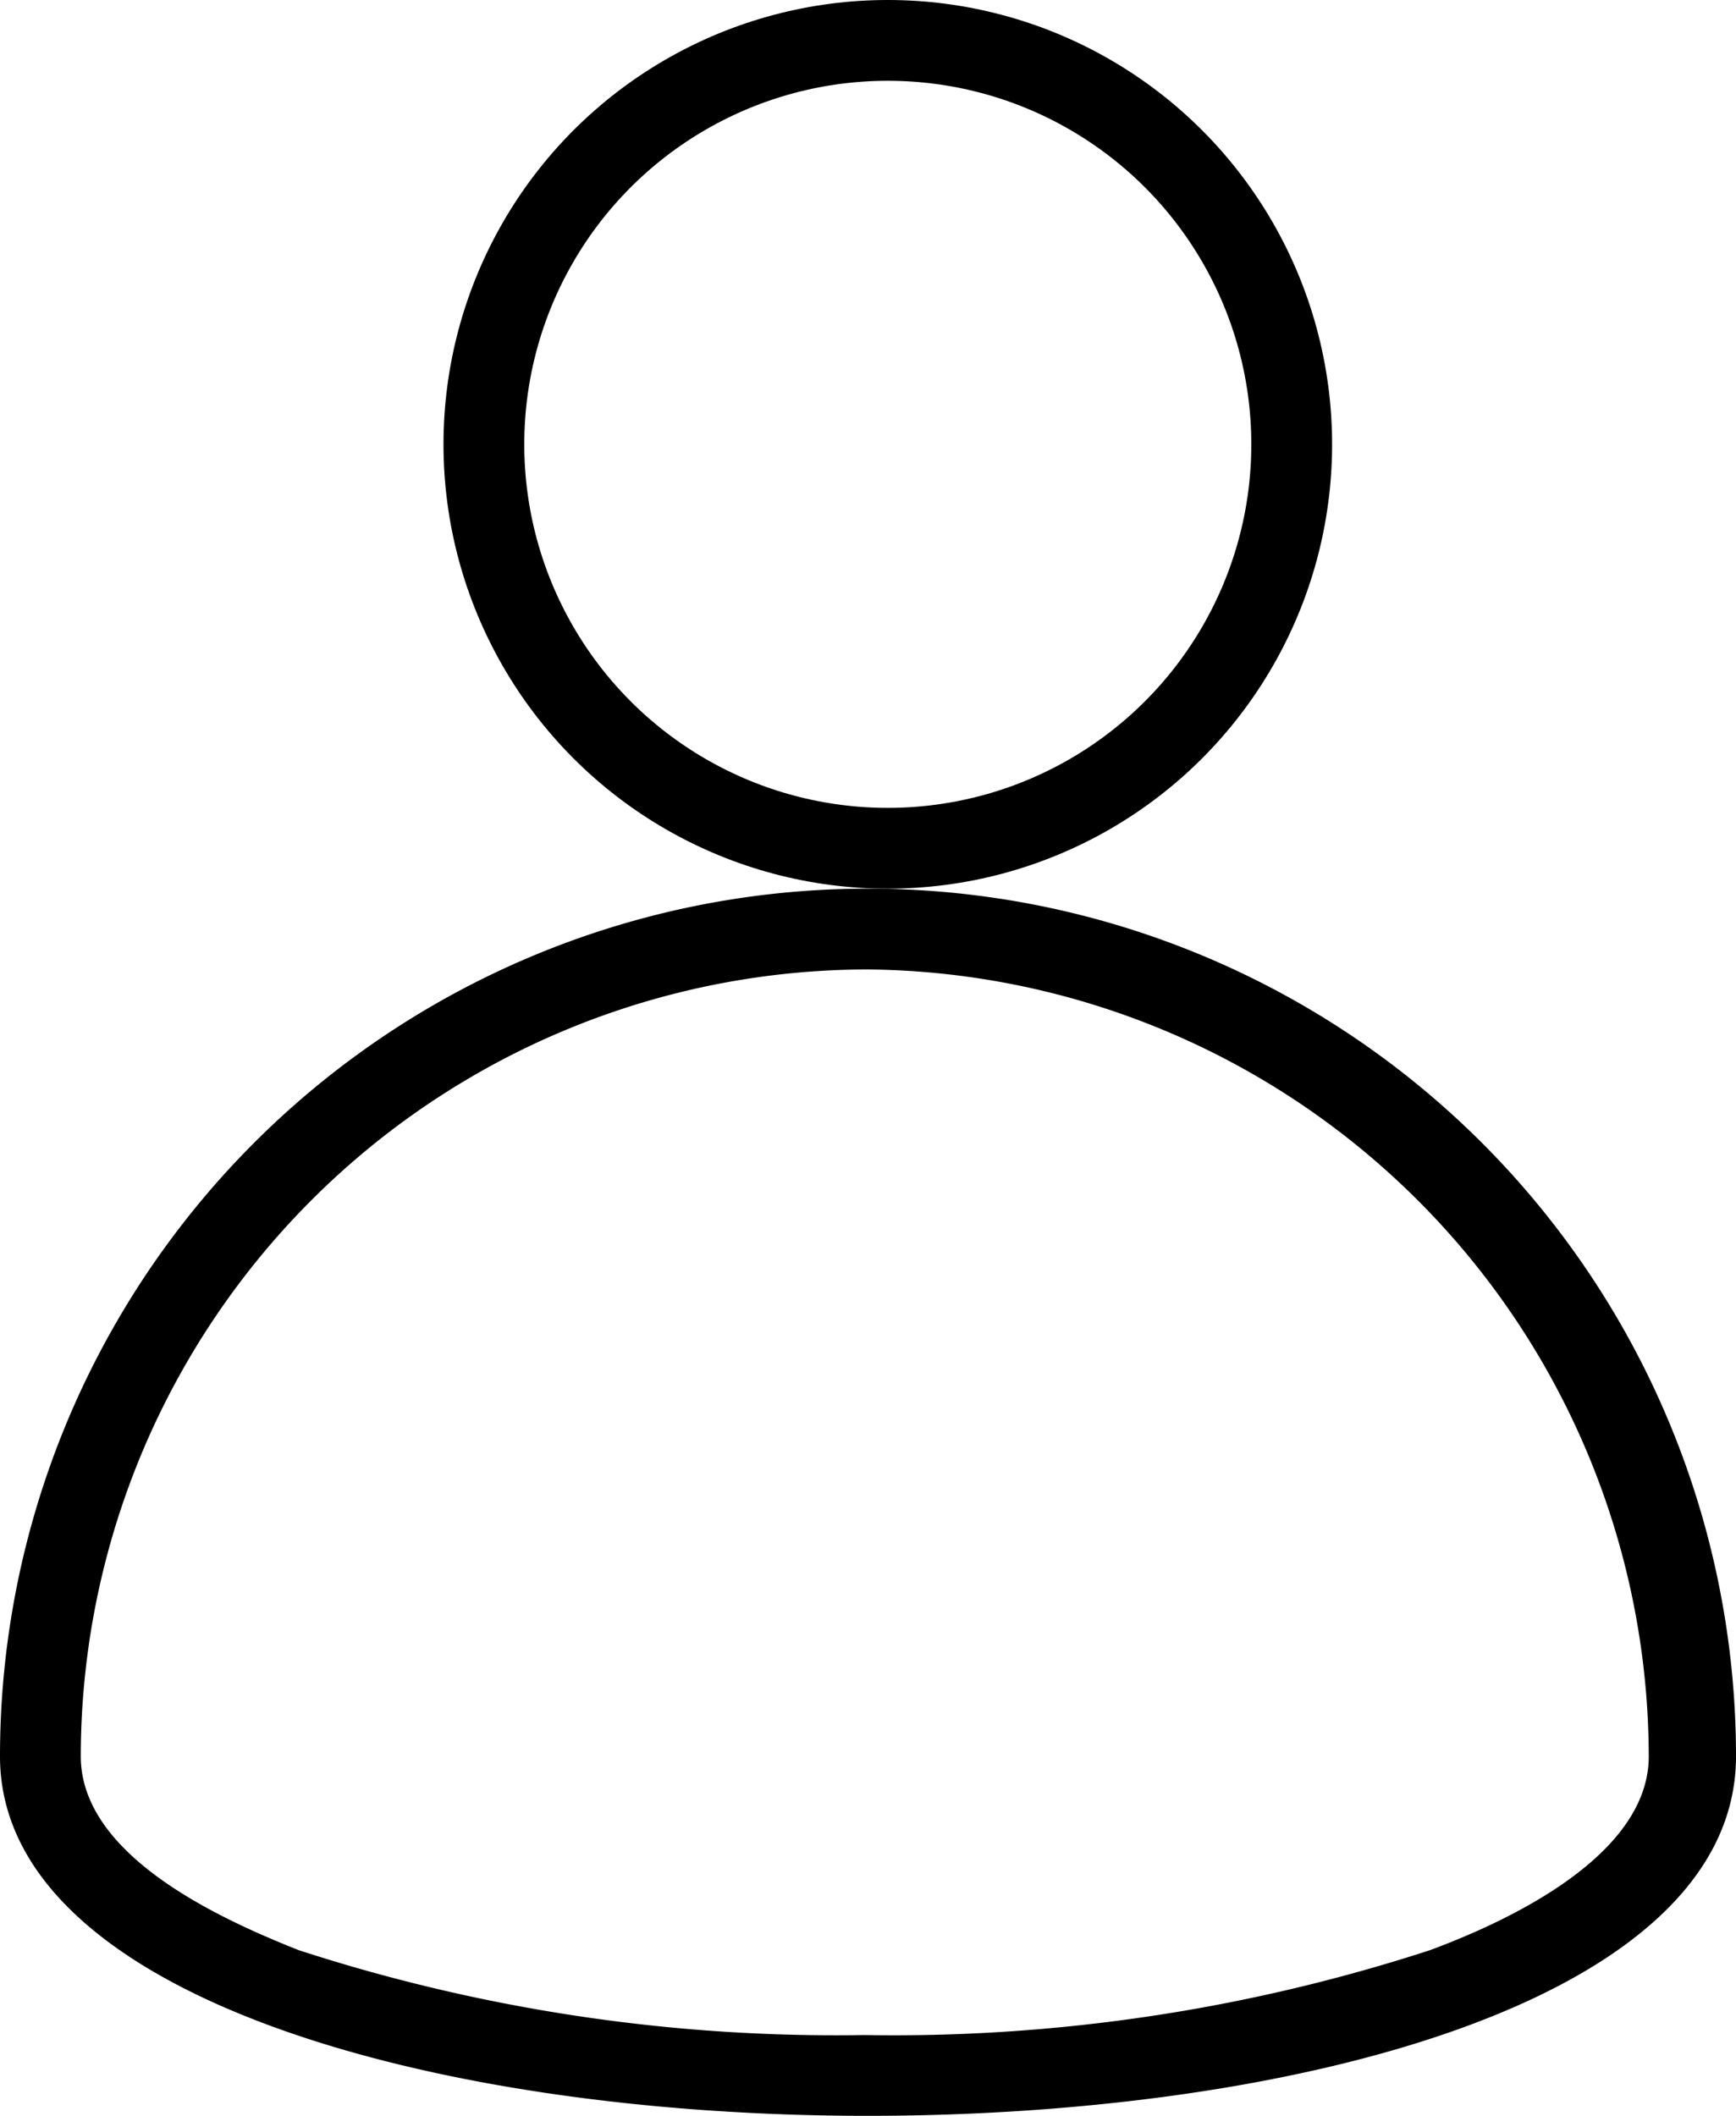 <svg xmlns="http://www.w3.org/2000/svg" viewBox="0 0 21.49 26.19">
  <defs>
    <style>
      .cls-1 {
        fill: none;
        stroke: #000;
      }
    </style>
  </defs>
  <title>header-account</title>
  <g id="Calque_2" data-name="Calque 2">
    <g id="Calque_1-2" data-name="Calque 1">
      <g id="Tracé_51" data-name="Tracé 51">
        <path d="M10.74,12A9.75,9.75,0,0,0,1,21.74c0,1.22,1.69,2,2.7,2.4a21.49,21.49,0,0,0,7,1.05,21.45,21.45,0,0,0,7-1.05c1-.37,2.71-1.18,2.71-2.4A9.76,9.76,0,0,0,10.74,12m0-1A10.74,10.74,0,0,1,21.49,21.74c0,3-5.38,4.45-10.75,4.45S0,24.71,0,21.74A10.74,10.74,0,0,1,10.74,11Z"/>
      </g>
      <g id="Ellipse_28" data-name="Ellipse 28">
        <circle class="cls-1" cx="10.99" cy="5.5" r="5"/>
      </g>
    </g>
  </g>
</svg>
